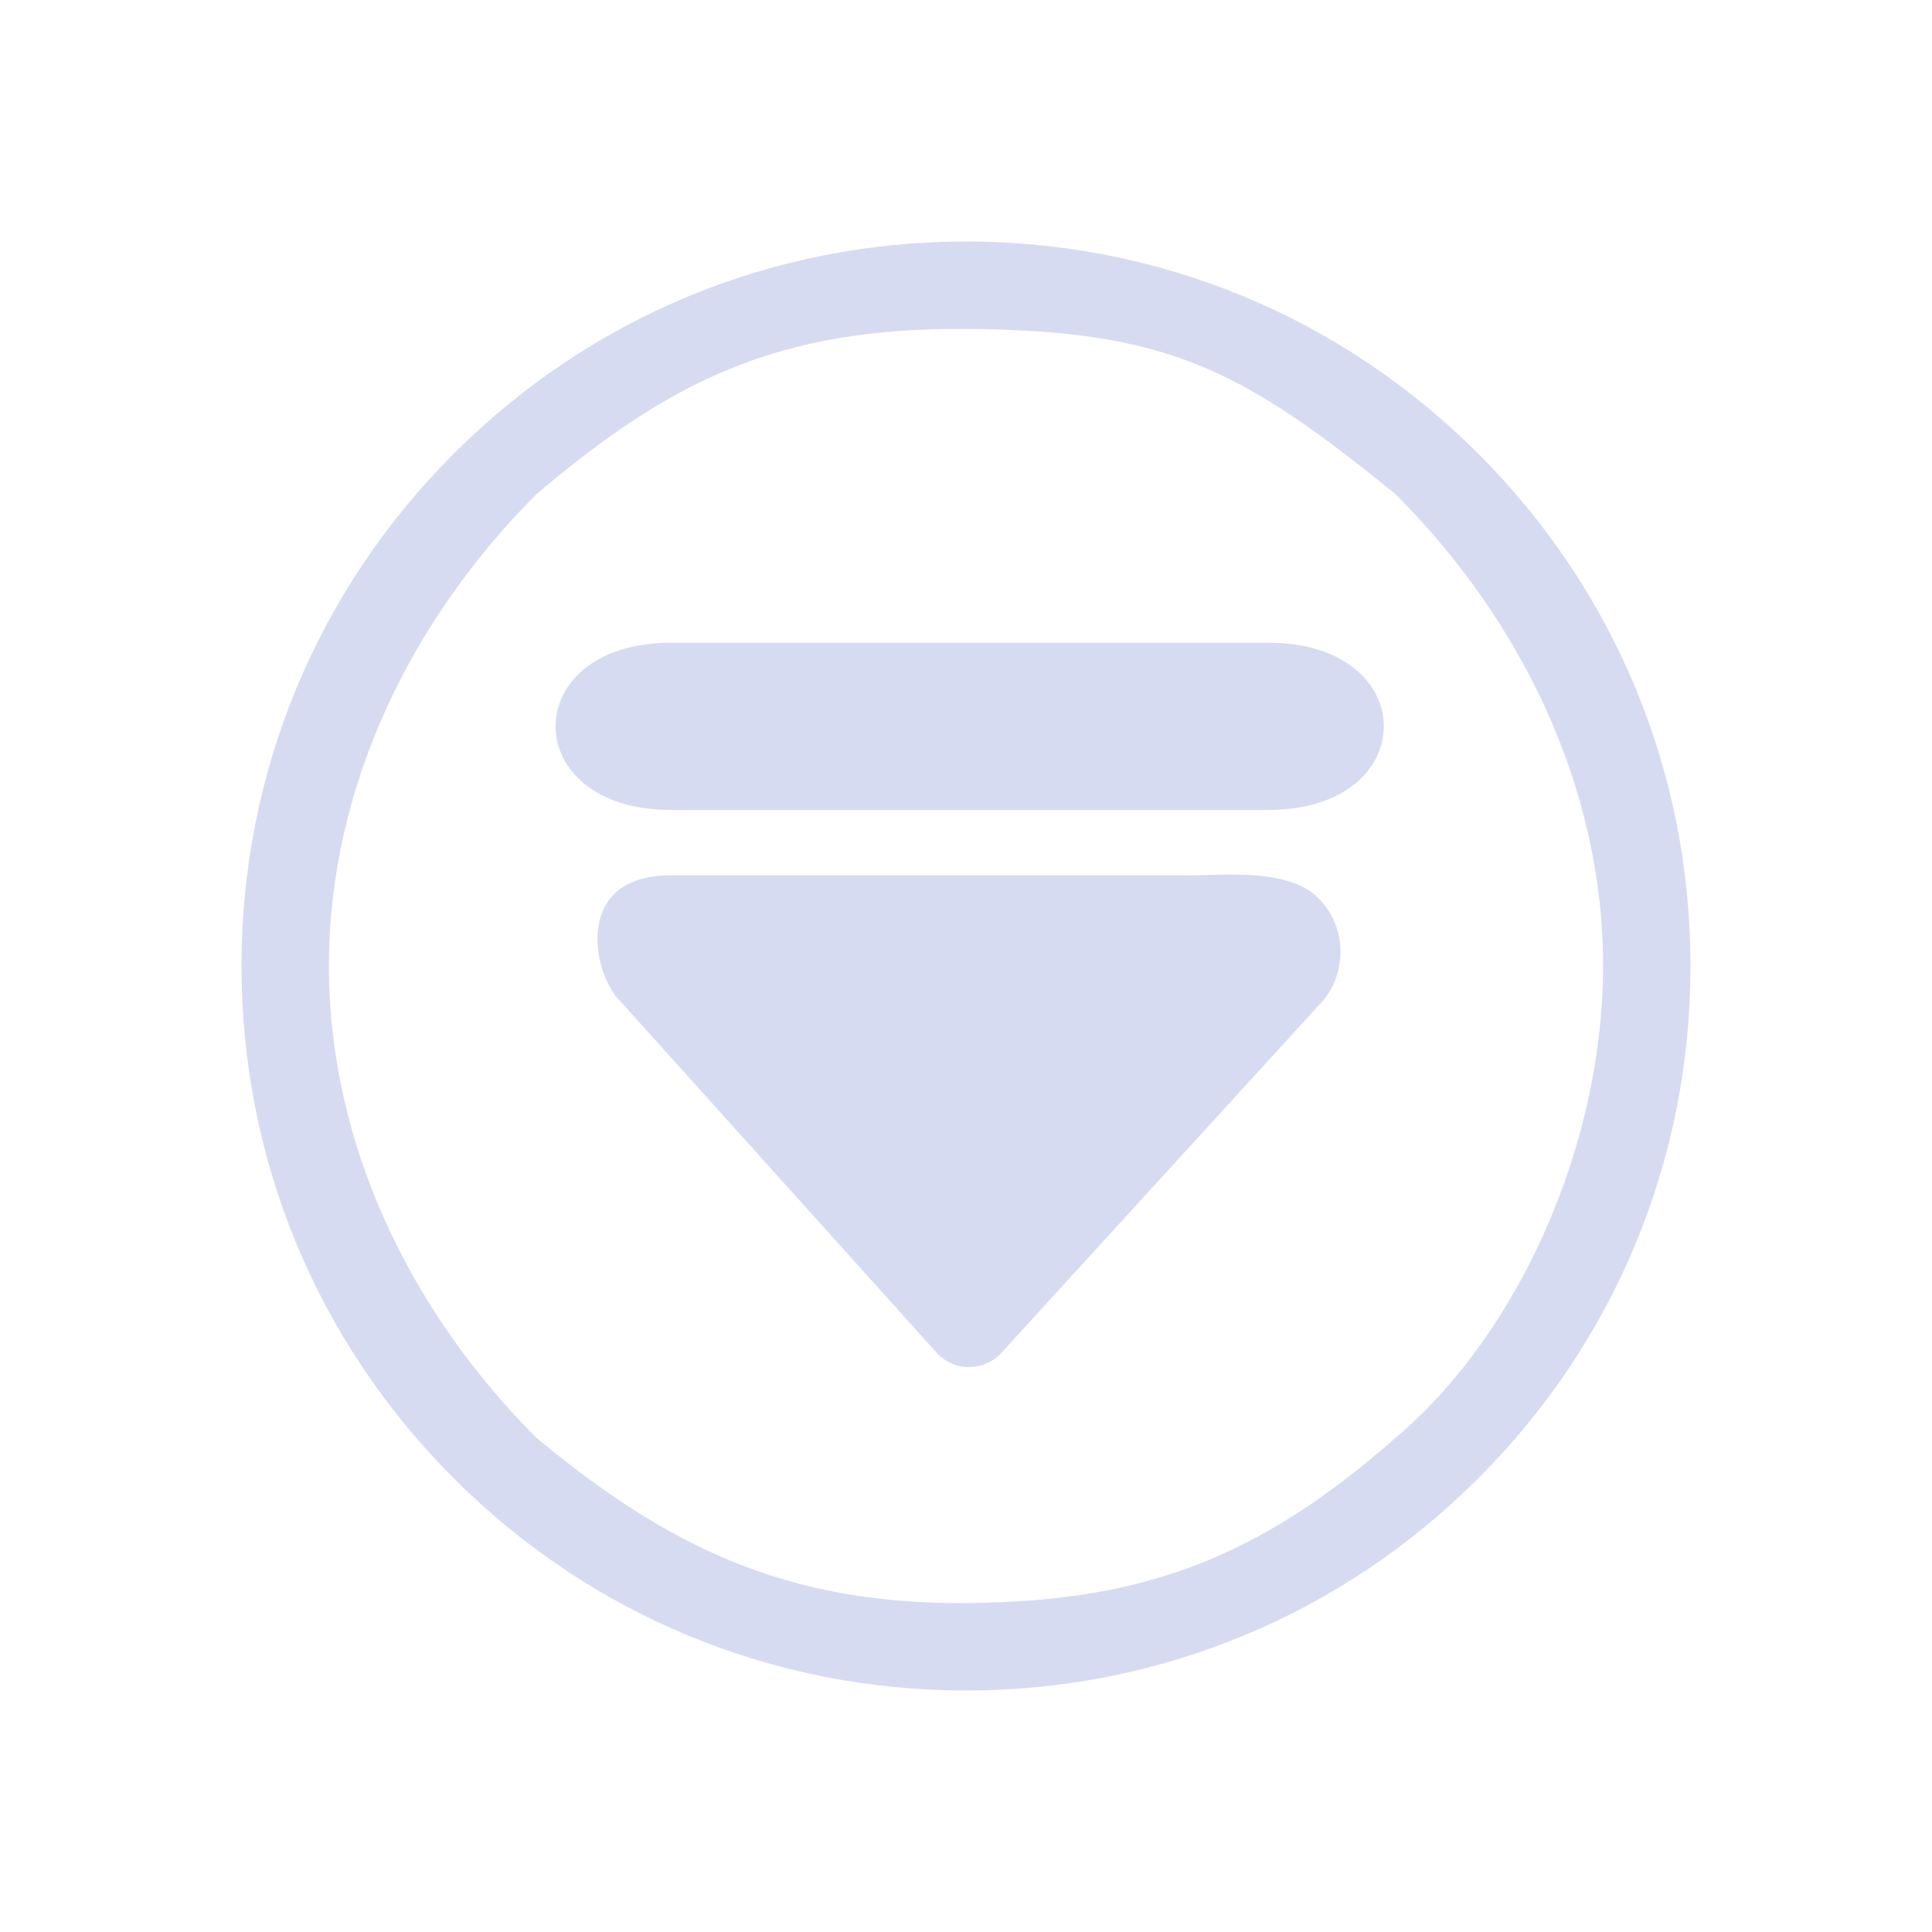 <?xml version="1.0" encoding="UTF-8" standalone="no"?>
<svg
   viewBox="0 0 32 32"
   version="1.1"
   id="svg1"
   sodipodi:docname="media-mount.svg"
   width="32"
   height="32"
   inkscape:version="1.3.2 (091e20ef0f, 2023-11-25)"
   xmlns:inkscape="http://www.inkscape.org/namespaces/inkscape"
   xmlns:sodipodi="http://sodipodi.sourceforge.net/DTD/sodipodi-0.dtd"
   xmlns="http://www.w3.org/2000/svg"
   xmlns:svg="http://www.w3.org/2000/svg">
  <defs
     id="defs1" />
  <sodipodi:namedview
     id="namedview1"
     pagecolor="#bebebe"
     bordercolor="#999999"
     borderopacity="1"
     inkscape:showpageshadow="2"
     inkscape:pageopacity="0"
     inkscape:pagecheckerboard="0"
     inkscape:deskcolor="#d1d1d1"
     showguides="true"
     inkscape:zoom="16.83798"
     inkscape:cx="16.094567"
     inkscape:cy="15.797619"
     inkscape:window-width="1920"
     inkscape:window-height="994"
     inkscape:window-x="0"
     inkscape:window-y="0"
     inkscape:window-maximized="1"
     inkscape:current-layer="svg1" />
  <style
     type="text/css"
     id="current-color-scheme">
        .ColorScheme-Text {
            color:#fcfcfc;
        }
    </style>
  <path
     style="opacity:0.001;fill:#d6dbf1;fill-opacity:1"
     d="M 0,32 H 32 V 0 H 0 Z"
     id="path87" />
  <path
     d="M 7.515,24.485 C 9.781,26.752 12.795,28 16,28 19.205,28 22.219,26.752 24.485,24.485 26.752,22.219 28,19.205 28,16 28,12.795 26.752,9.781 24.485,7.515 22.219,5.248 19.205,4 16,4 c -3.205,0 -6.219,1.248 -8.485,3.515 C 5.248,9.781 4,12.795 4,16 c 0,3.205 1.248,6.219 3.515,8.485 z M 8.885,8.185 C 11.095,6.311 12.877,5.425 16,5.448 c 3.316,0.024 4.546,0.647 7.115,2.738 2.087,2.087 3.437,4.862 3.437,7.814 0,2.952 -1.392,6.09 -3.437,7.815 -2.294,2.016 -4.206,2.715 -7.115,2.737 -2.952,0.022 -4.928,-0.919 -7.115,-2.737 -2.087,-2.087 -3.437,-4.863 -3.437,-7.815 0,-2.952 1.35,-5.727 3.437,-7.815 z"
     id="path2-36-912-3-3-35-3-75"
     style="fill:#d6dbf1;fill-opacity:1;stroke-width:0.037"
     sodipodi:nodetypes="cscscscsccscscscsc" />
  <path
     d="m 21.022,13.415 h -9.922 c -2.531,-0.009 -2.531,-2.76 0,-2.769 h 9.922 c 2.531,0.009 2.531,2.76 0,2.769 z m -9.922,-0.554 z"
     id="path8-6-7-36-2"
     style="fill:#d6dbf1;fill-opacity:1;stroke-width:0.325"
     sodipodi:nodetypes="cccccccccc" />
  <path
     d="m 16.05,22.644 c -0.192,3.3e-4 -0.376,-0.076 -0.512,-0.212 l -5.338,-5.932 c -0.439,-0.581 -0.598,-2 0.896,-2.001 h 4.607 4 c 0.559,0 1.632,-0.123 2.128,0.371 v 0 c 0.496,0.495 0.496,1.299 0,1.794 l -5.267,5.767 c -0.136,0.136 -0.321,0.212 -0.513,0.212 z"
     id="path4-3-3-9-9"
     style="fill:#d6dbf1;fill-opacity:1;stroke-width:0.362"
     sodipodi:nodetypes="ccccccssccc" />
</svg>

